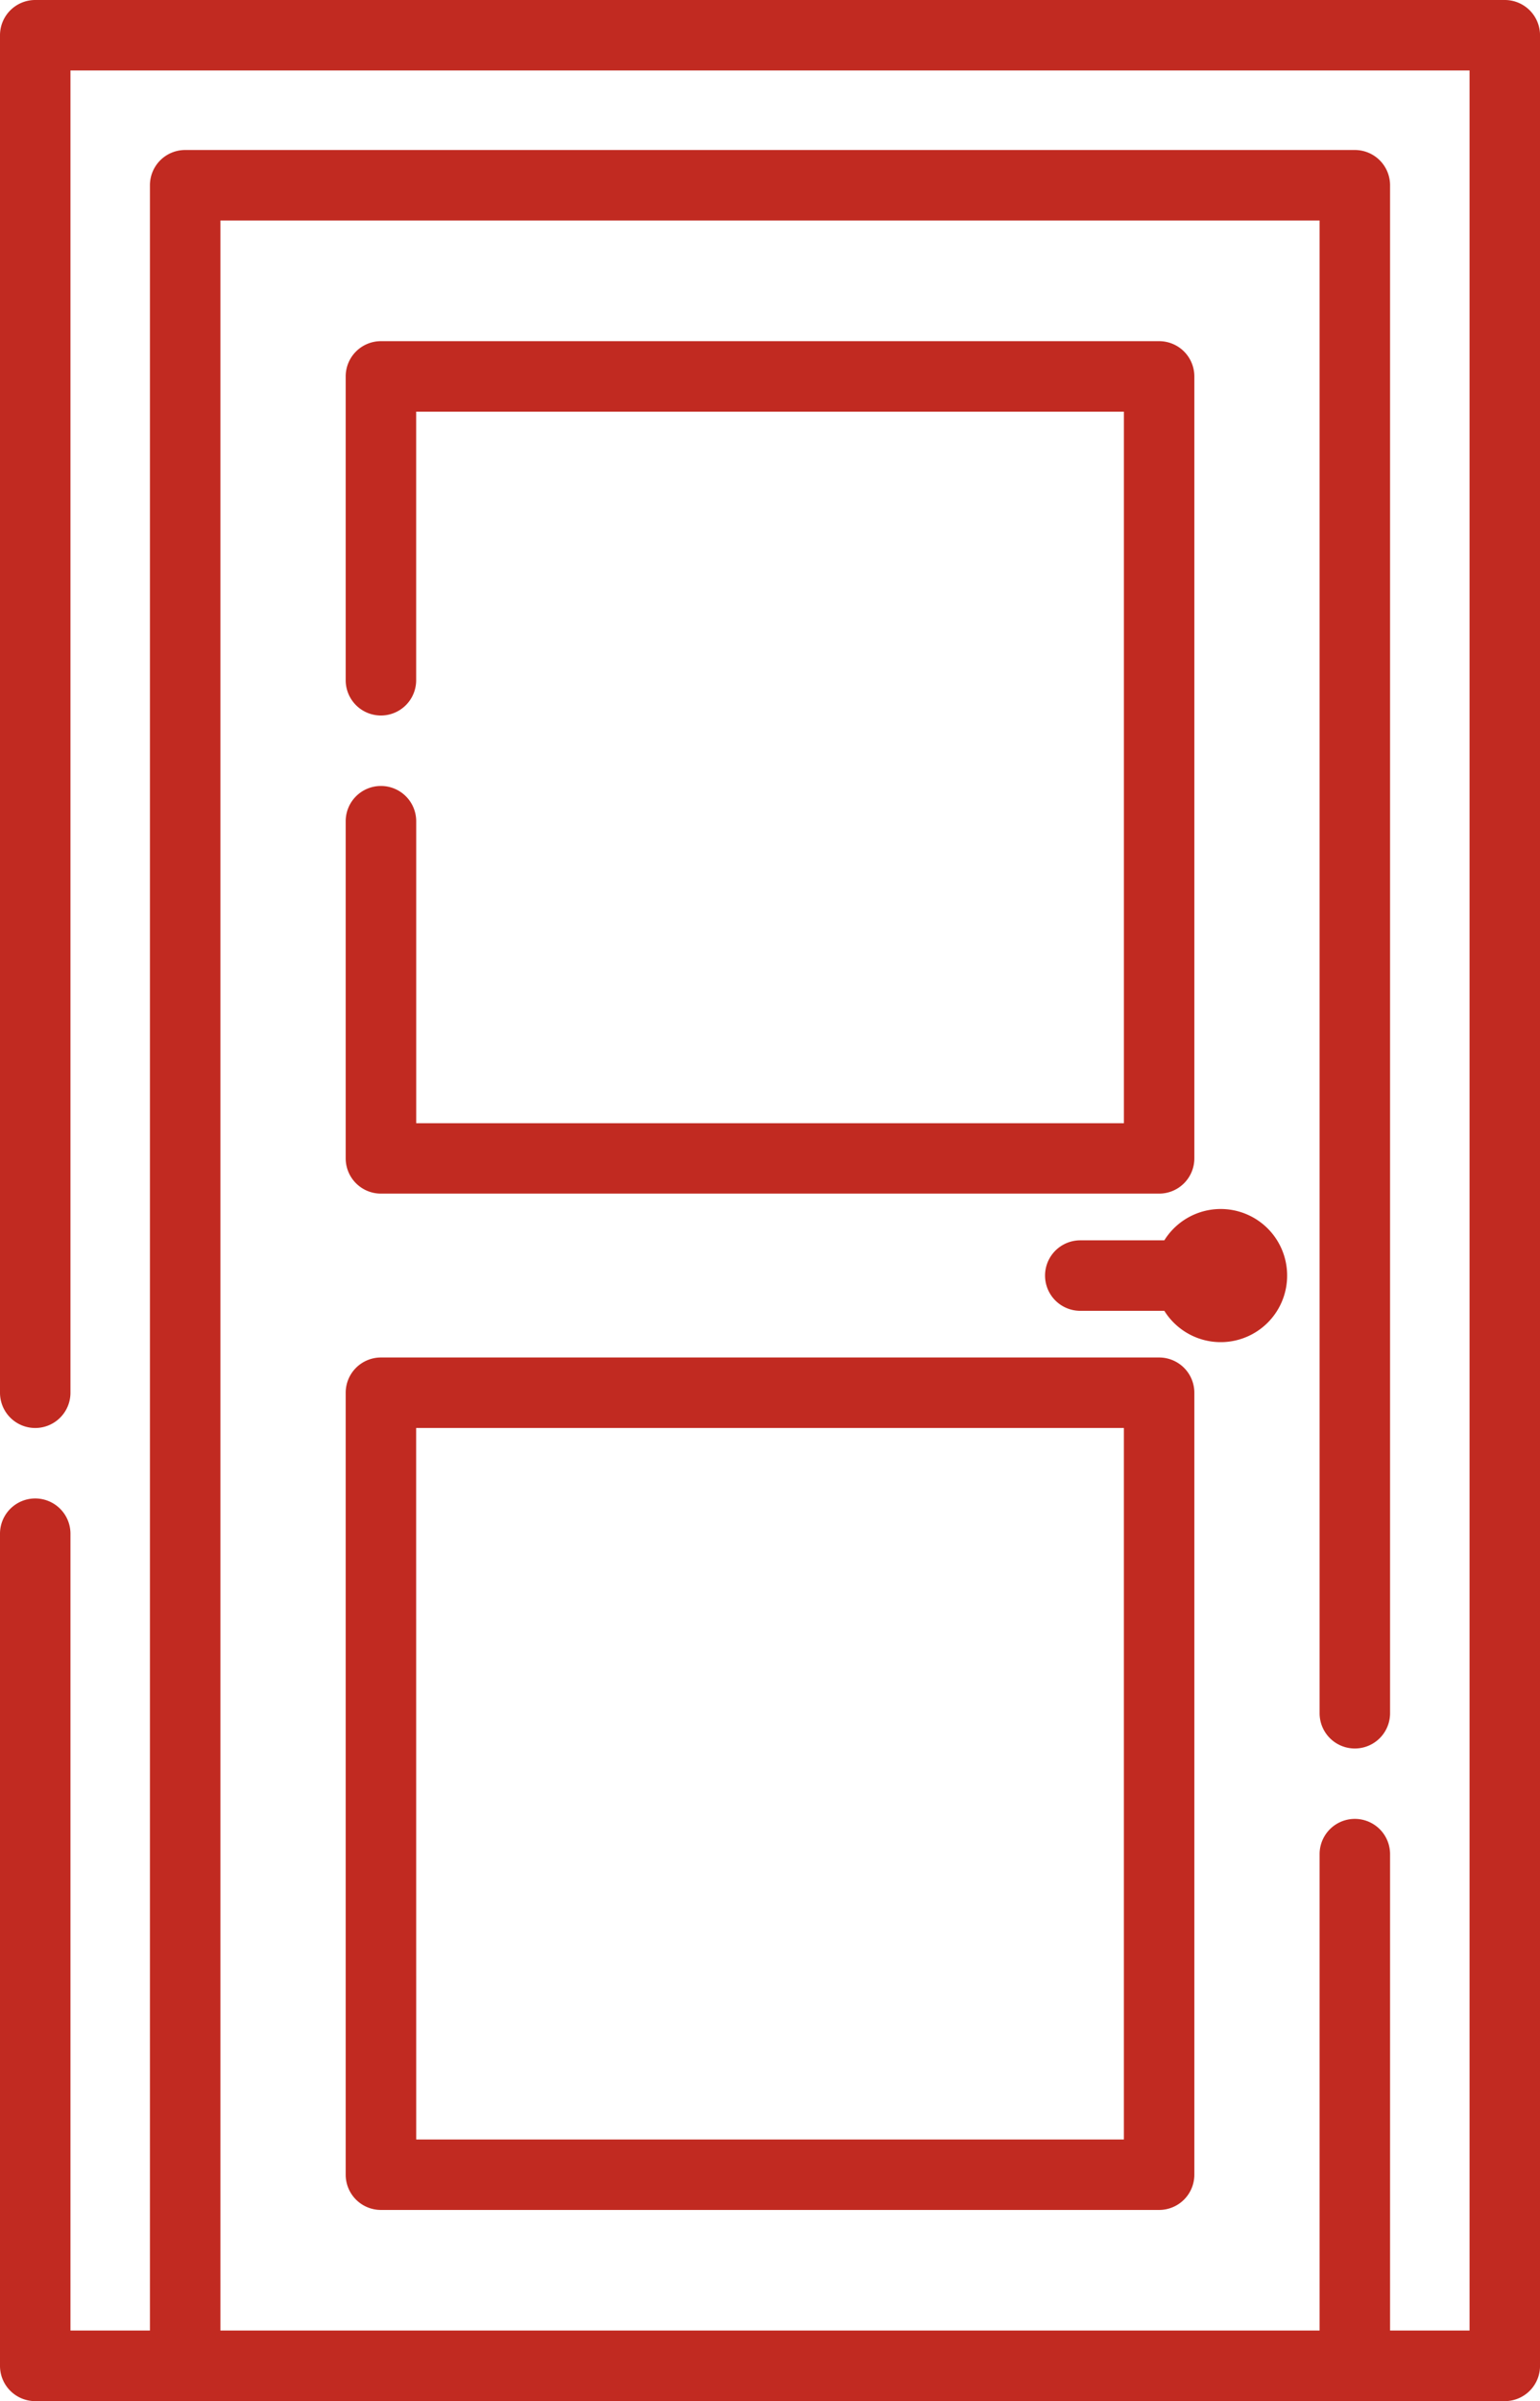 <svg id="door" xmlns="http://www.w3.org/2000/svg" width="74.702" height="116.421" viewBox="0 0 74.702 116.421">
  <path id="Path_2" data-name="Path 2" d="M164.729,0H93.444a1.709,1.709,0,0,0-1.709,1.709v65.82a1.709,1.709,0,1,0,3.418,0V3.417H163.02V113h-3.856V89.9a1.709,1.709,0,0,0-3.418,0V113h-53.32V10.691h53.32V83.069a1.709,1.709,0,0,0,3.418,0V8.982a1.709,1.709,0,0,0-1.709-1.709H100.717a1.709,1.709,0,0,0-1.709,1.709V113H95.153V74.364a1.709,1.709,0,1,0-3.418,0v40.349a1.709,1.709,0,0,0,1.709,1.709h71.285a1.709,1.709,0,0,0,1.709-1.709v-113A1.709,1.709,0,0,0,164.729,0Z" transform="translate(-91.735 0)" fill="#c12a21"/>
  <path id="Path_3" data-name="Path 3" d="M167.189,94.317a1.709,1.709,0,0,0-1.709,1.709v16.347a1.709,1.709,0,0,0,1.709,1.709h37.748a1.709,1.709,0,0,0,1.709-1.709V74.459a1.709,1.709,0,0,0-1.709-1.709H167.189a1.709,1.709,0,0,0-1.709,1.709V89.191a1.709,1.709,0,0,0,3.418,0V76.168h34.331v34.5H168.9V96.026A1.709,1.709,0,0,0,167.189,94.317Z" transform="translate(-148.711 -56.208)" fill="#c12a21"/>
  <path id="Path_4" data-name="Path 4" d="M165.48,329.088a1.709,1.709,0,0,0,1.709,1.709h37.748a1.709,1.709,0,0,0,1.709-1.709V291.174a1.709,1.709,0,0,0-1.709-1.709H167.189a1.709,1.709,0,0,0-1.709,1.709Zm3.417-36.206h34.331v34.5H168.9Z" transform="translate(-148.711 -223.645)" fill="#c12a21"/>
  <path id="Path_5" data-name="Path 5" d="M326.418,261.034a3.222,3.222,0,0,0-5.957-1.709h-4.077a1.709,1.709,0,0,0,0,3.418h4.077a3.222,3.222,0,0,0,5.957-1.709Z" transform="translate(-263.982 -199.186)" fill="#c12a21"/>
</svg>
